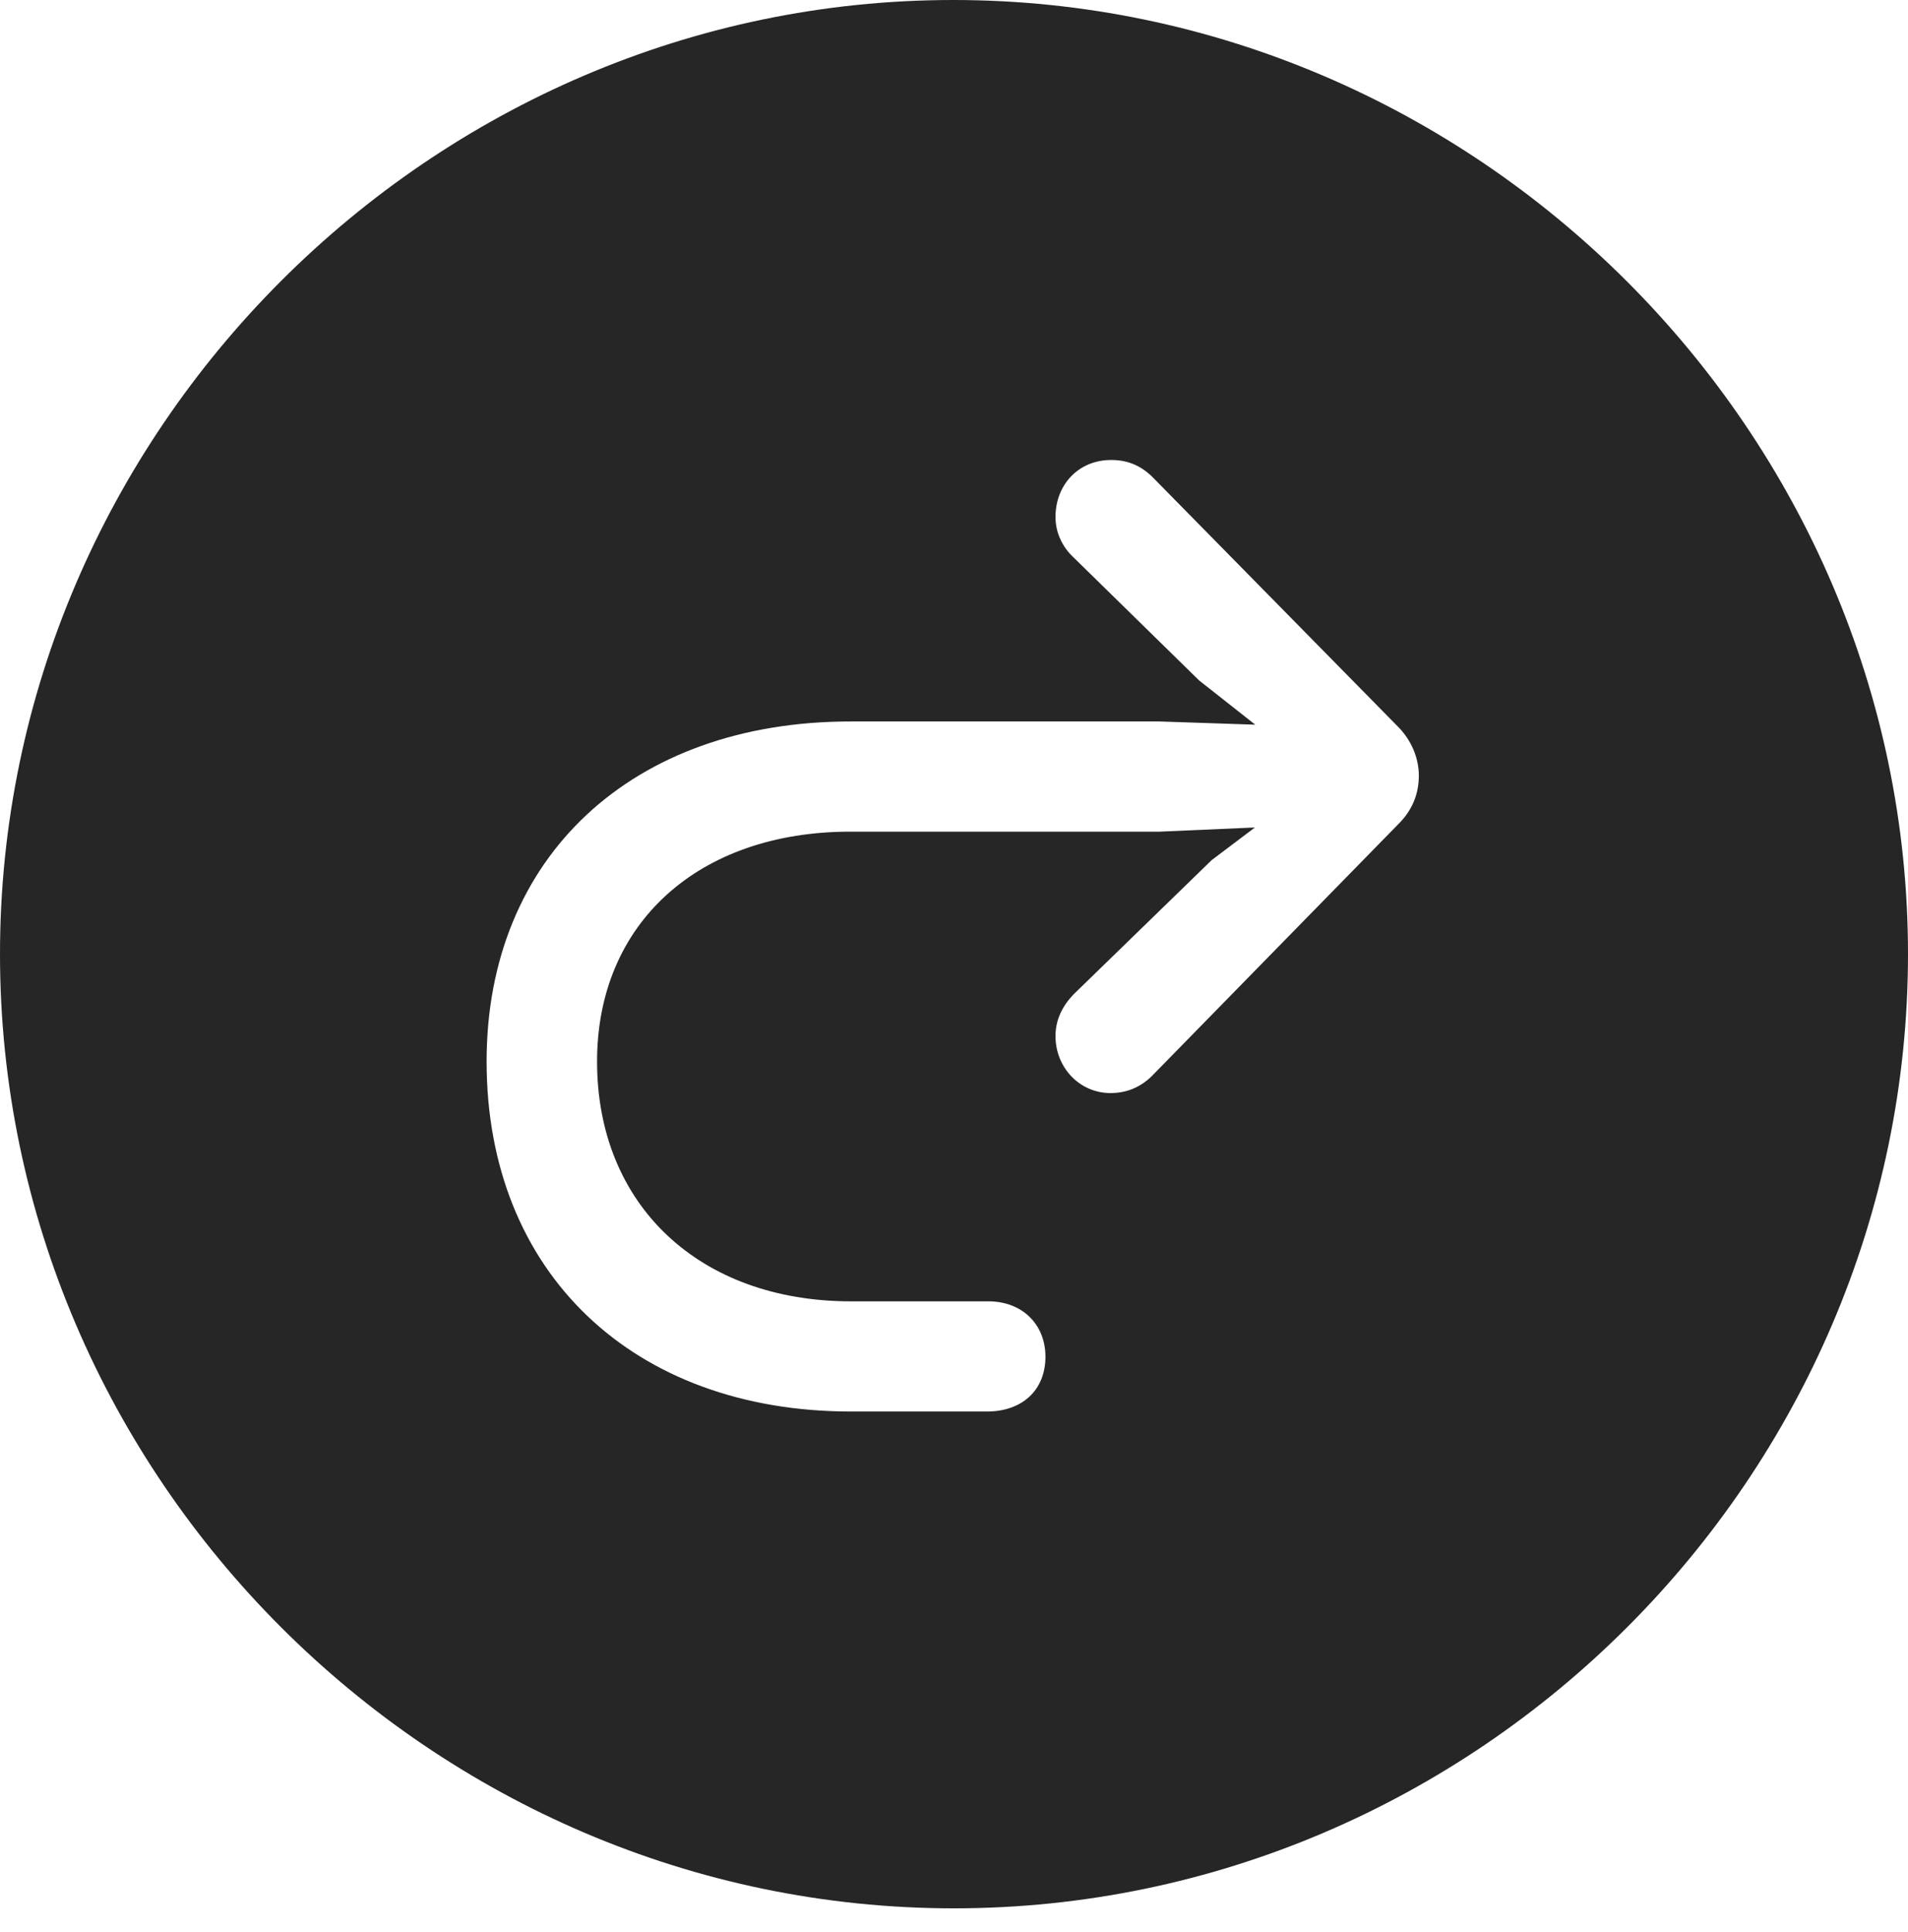 <?xml version="1.0" encoding="UTF-8"?>
<!--Generator: Apple Native CoreSVG 232.5-->
<!DOCTYPE svg
PUBLIC "-//W3C//DTD SVG 1.1//EN"
       "http://www.w3.org/Graphics/SVG/1.1/DTD/svg11.dtd">
<svg version="1.1" xmlns="http://www.w3.org/2000/svg" xmlns:xlink="http://www.w3.org/1999/xlink" width="97.96" height="99.165">
 <g>
  <rect height="99.165" opacity="0" width="97.96" x="0" y="0"/>
  <path d="M97.96 48.972C97.96 75.825 75.825 97.96 48.972 97.96C22.169 97.96 0 75.825 0 48.972C0 22.169 22.135 0 48.938 0C75.791 0 97.96 22.169 97.96 48.972ZM54.191 26.54C54.191 27.338 54.54 28.084 55.136 28.631L61.566 34.93L64.447 37.2L59.539 37.035L43.658 37.035C32.481 37.035 24.983 43.966 24.983 54.49C24.983 65.339 32.515 72.457 43.692 72.457L50.677 72.457C52.461 72.457 53.675 71.374 53.675 69.645C53.675 67.981 52.48 66.801 50.745 66.801L43.692 66.801C35.91 66.801 30.654 61.864 30.654 54.49C30.654 47.407 35.843 42.691 43.658 42.691L59.539 42.691L64.429 42.477L62.209 44.152L55.136 51.027C54.54 51.639 54.191 52.355 54.191 53.183C54.191 54.798 55.424 56.11 57.017 56.11C57.883 56.11 58.58 55.78 59.127 55.248L71.769 42.329C72.515 41.601 72.845 40.754 72.845 39.812C72.845 38.935 72.481 38.009 71.769 37.296L59.161 24.478C58.58 23.912 57.916 23.612 57.051 23.612C55.36 23.612 54.191 24.894 54.191 26.54Z" fill="#000000" fill-opacity="0.85"/>
 </g>
</svg>
